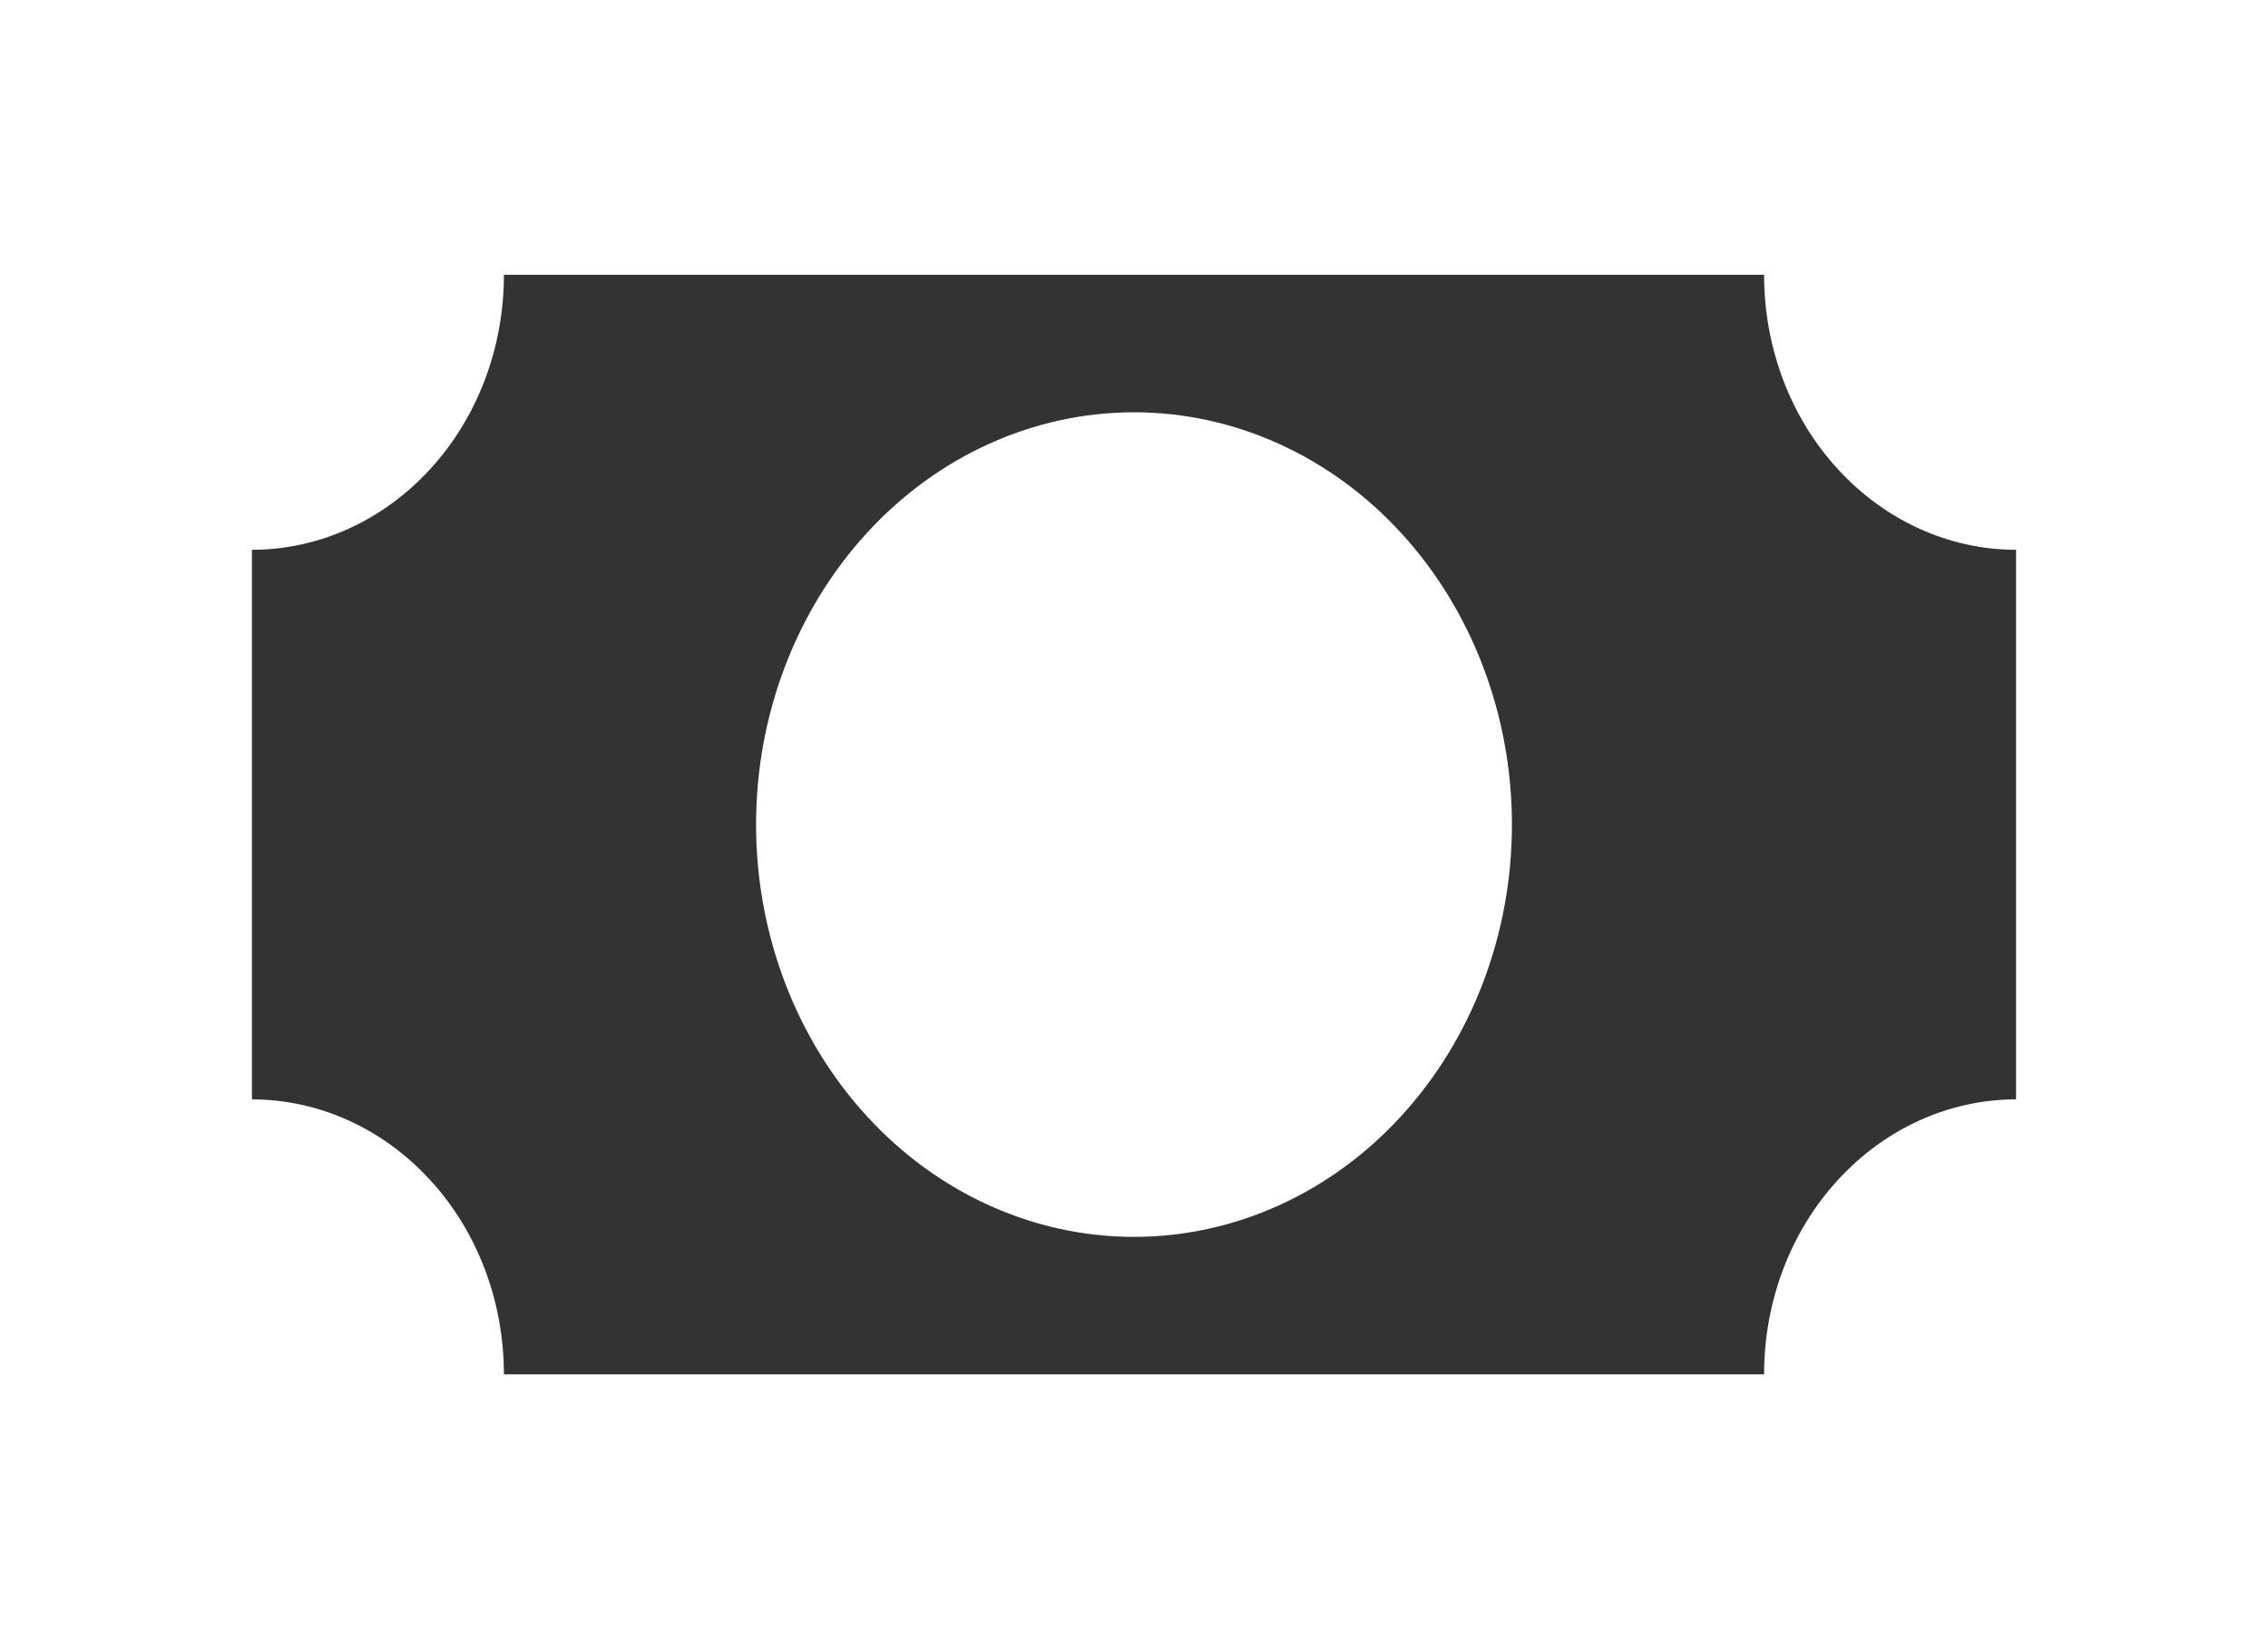<svg width="11" height="8" viewBox="0 0 11 8" fill="none" xmlns="http://www.w3.org/2000/svg">
<rect x="0" y="0" width="11" height="8" fill="#333333" stroke="none"/>
<path d="M0 0H11V8H0V0ZM5.5 2C5.986 2 6.453 2.211 6.796 2.586C7.14 2.961 7.333 3.47 7.333 4C7.333 4.53 7.14 5.039 6.796 5.414C6.453 5.789 5.986 6 5.5 6C5.014 6 4.547 5.789 4.204 5.414C3.86 5.039 3.667 4.53 3.667 4C3.667 3.47 3.86 2.961 4.204 2.586C4.547 2.211 5.014 2 5.5 2ZM2.444 1.333C2.444 1.687 2.316 2.026 2.086 2.276C1.857 2.526 1.546 2.667 1.222 2.667V5.333C1.546 5.333 1.857 5.474 2.086 5.724C2.316 5.974 2.444 6.313 2.444 6.667H8.556C8.556 6.313 8.684 5.974 8.914 5.724C9.143 5.474 9.454 5.333 9.778 5.333V2.667C9.454 2.667 9.143 2.526 8.914 2.276C8.684 2.026 8.556 1.687 8.556 1.333H2.444Z" fill="white"/>
</svg>
